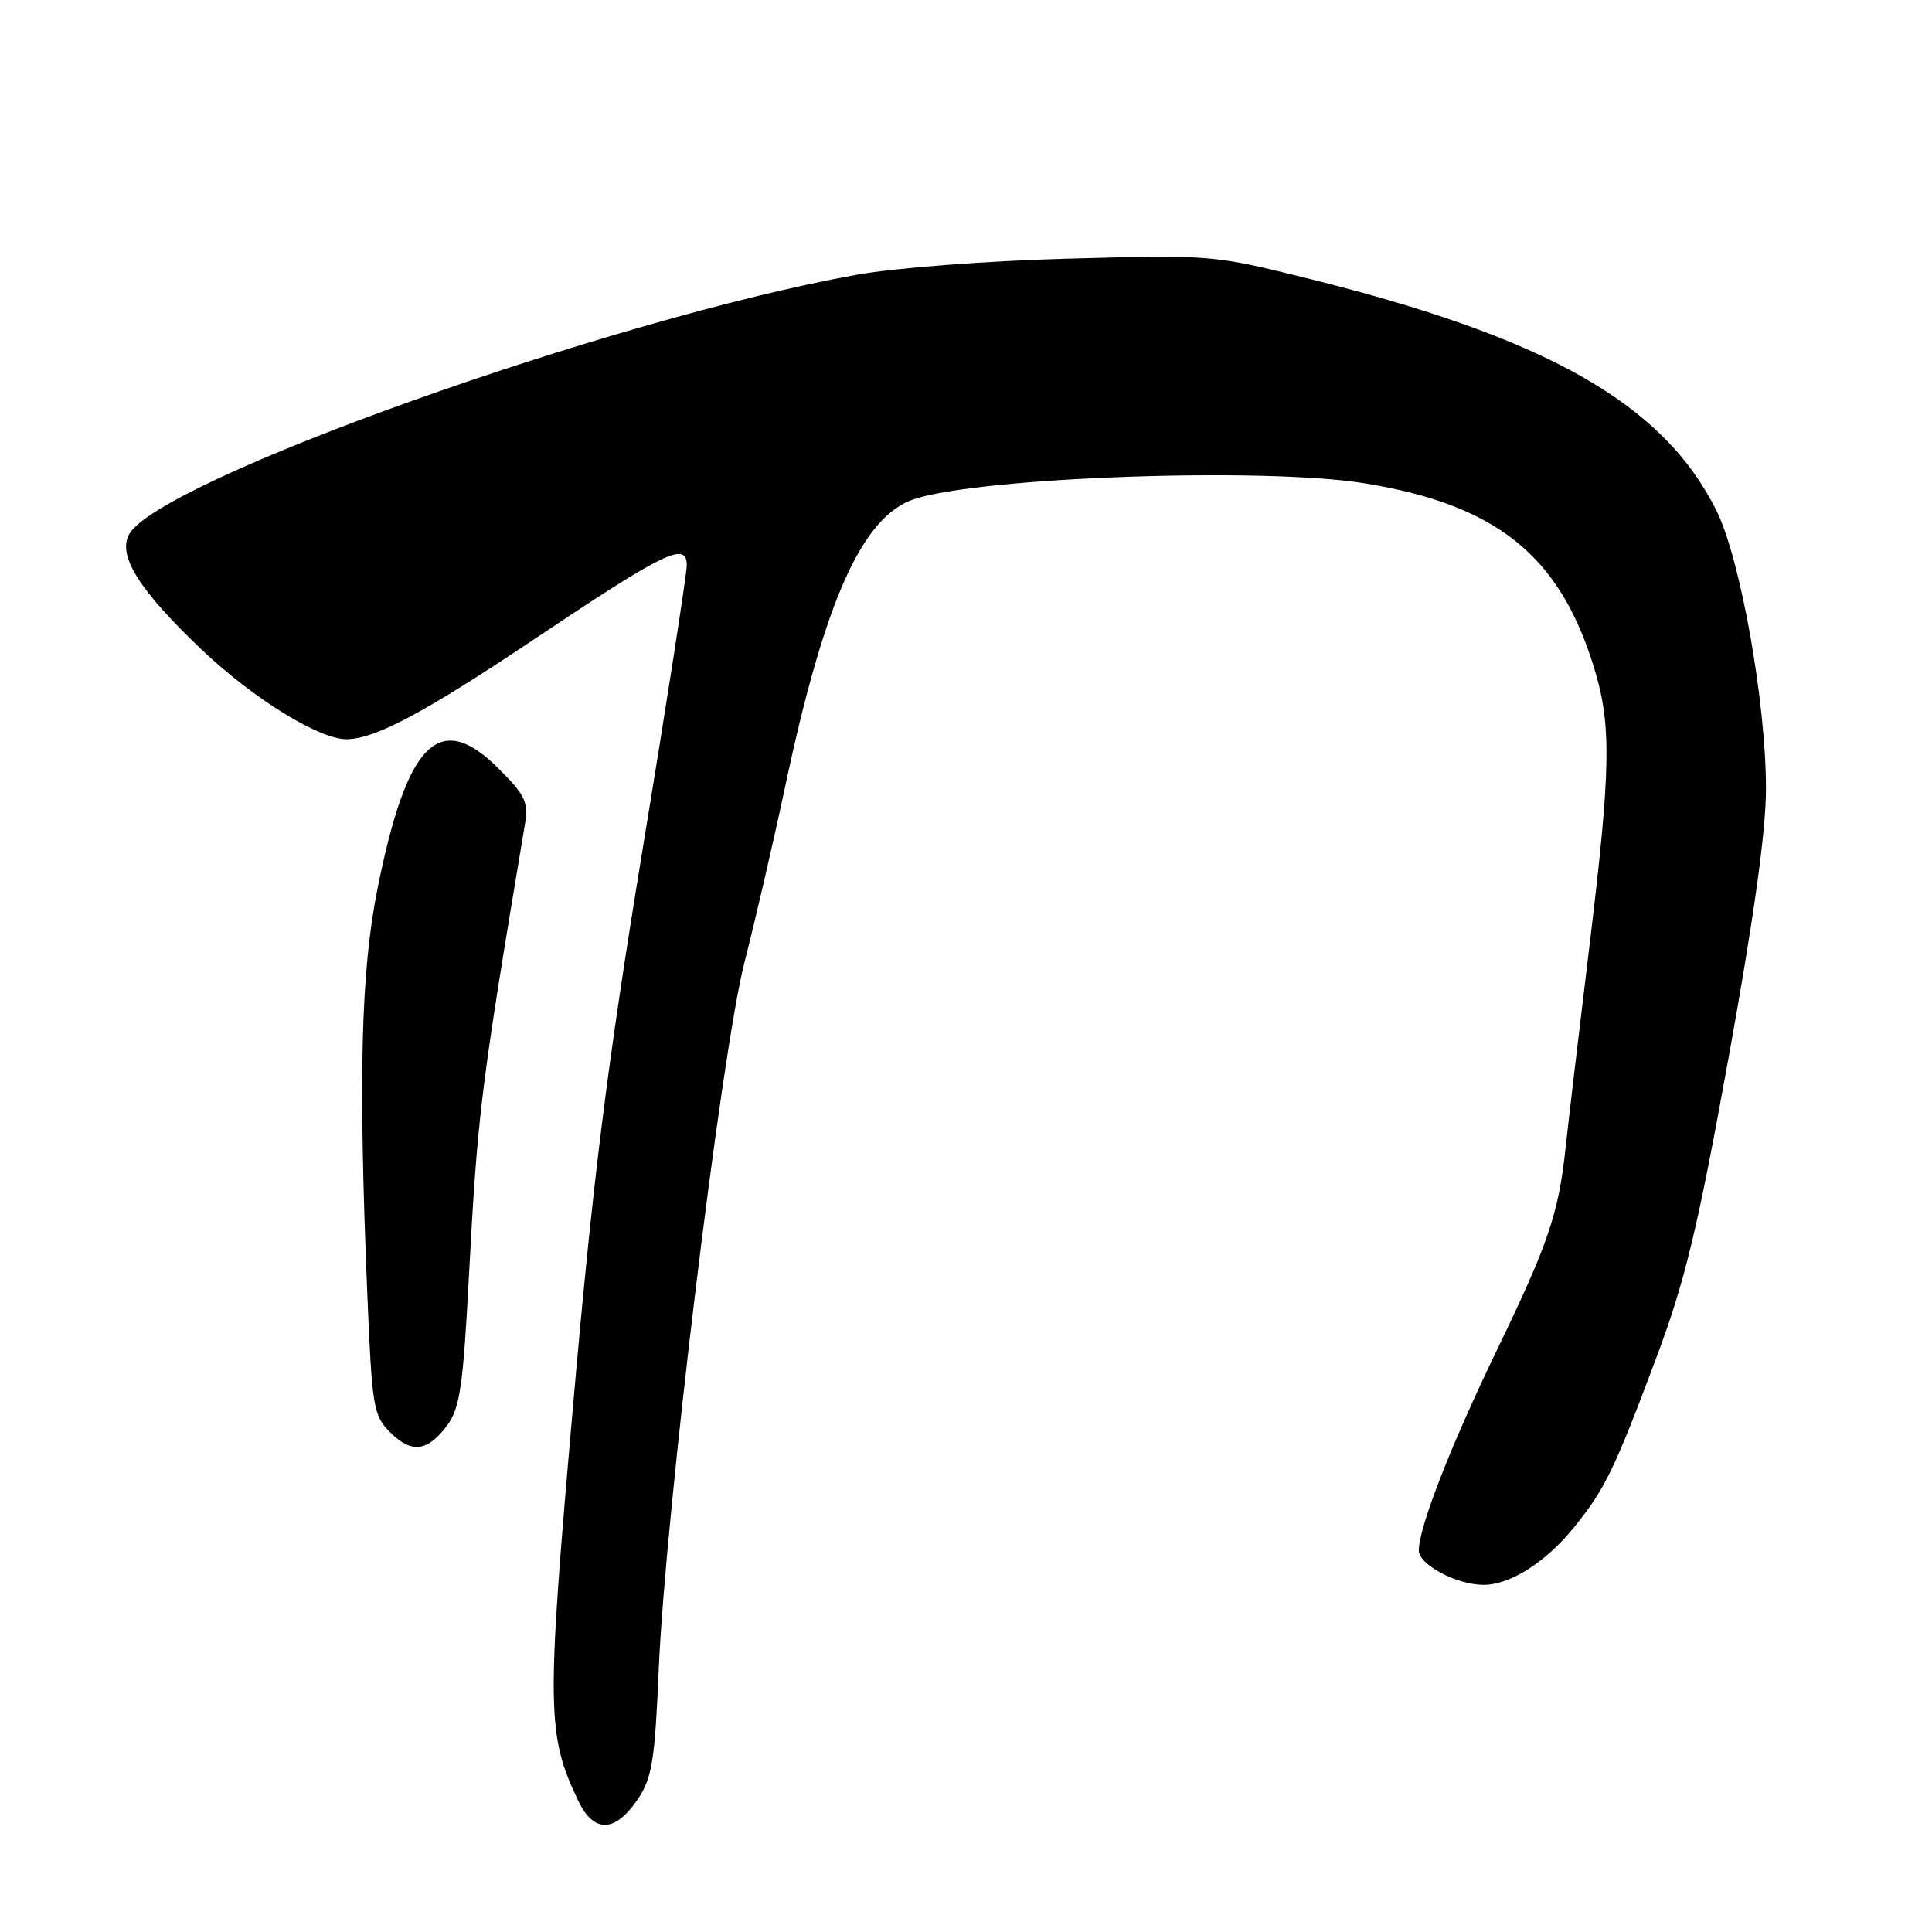 <?xml version="1.0" encoding="UTF-8" standalone="no"?>
<!DOCTYPE svg PUBLIC "-//W3C//DTD SVG 1.1//EN" "http://www.w3.org/Graphics/SVG/1.1/DTD/svg11.dtd" >
<svg xmlns="http://www.w3.org/2000/svg" xmlns:xlink="http://www.w3.org/1999/xlink" version="1.1" viewBox="0 0 256 256">
 <g >
 <path fill="currentColor"
d=" M 84.56 238.33 C 86.39 235.60 86.78 233.19 87.28 221.33 C 88.14 200.79 95.58 139.44 98.65 127.50 C 100.06 122.00 102.49 111.52 104.04 104.21 C 109.30 79.44 114.29 68.36 121.18 66.12 C 130.20 63.20 167.57 61.89 180.81 64.04 C 198.22 66.86 206.57 73.53 211.15 88.24 C 213.58 96.04 213.49 101.65 210.52 126.08 C 209.16 137.31 207.78 148.97 207.46 152.00 C 206.51 160.83 205.19 164.72 198.42 178.74 C 192.20 191.61 188.00 202.38 188.00 205.44 C 188.00 207.33 193.03 210.00 196.58 210.00 C 200.14 210.00 204.89 206.96 208.64 202.29 C 212.69 197.25 213.92 194.71 219.41 180.08 C 223.28 169.74 224.89 163.08 229.03 140.24 C 232.39 121.69 234.00 110.13 234.00 104.51 C 234.00 93.05 230.61 74.01 227.43 67.64 C 220.40 53.53 205.11 44.82 173.58 36.97 C 160.75 33.77 160.55 33.75 141.58 34.27 C 130.80 34.56 118.58 35.49 113.50 36.41 C 81.01 42.25 20.90 63.71 17.09 70.83 C 15.58 73.65 18.48 78.25 26.72 86.08 C 33.62 92.63 42.38 98.03 46.00 97.95 C 49.83 97.86 56.28 94.41 70.80 84.69 C 88.13 73.08 91.00 71.69 91.00 74.91 C 91.00 76.04 88.36 93.06 85.12 112.73 C 80.43 141.32 78.58 156.09 75.93 186.30 C 72.40 226.50 72.44 229.80 76.58 238.53 C 78.68 242.96 81.50 242.89 84.56 238.33 Z  M 59.26 188.86 C 60.93 186.61 61.36 183.70 62.11 169.57 C 63.29 147.41 63.64 144.55 69.56 109.19 C 70.04 106.31 69.59 105.36 66.10 101.87 C 58.24 94.01 53.96 98.22 50.04 117.66 C 47.82 128.71 47.47 142.49 48.67 171.46 C 49.29 186.45 49.47 187.57 51.69 189.78 C 54.54 192.63 56.64 192.37 59.26 188.86 Z "/>
</g>
</svg>